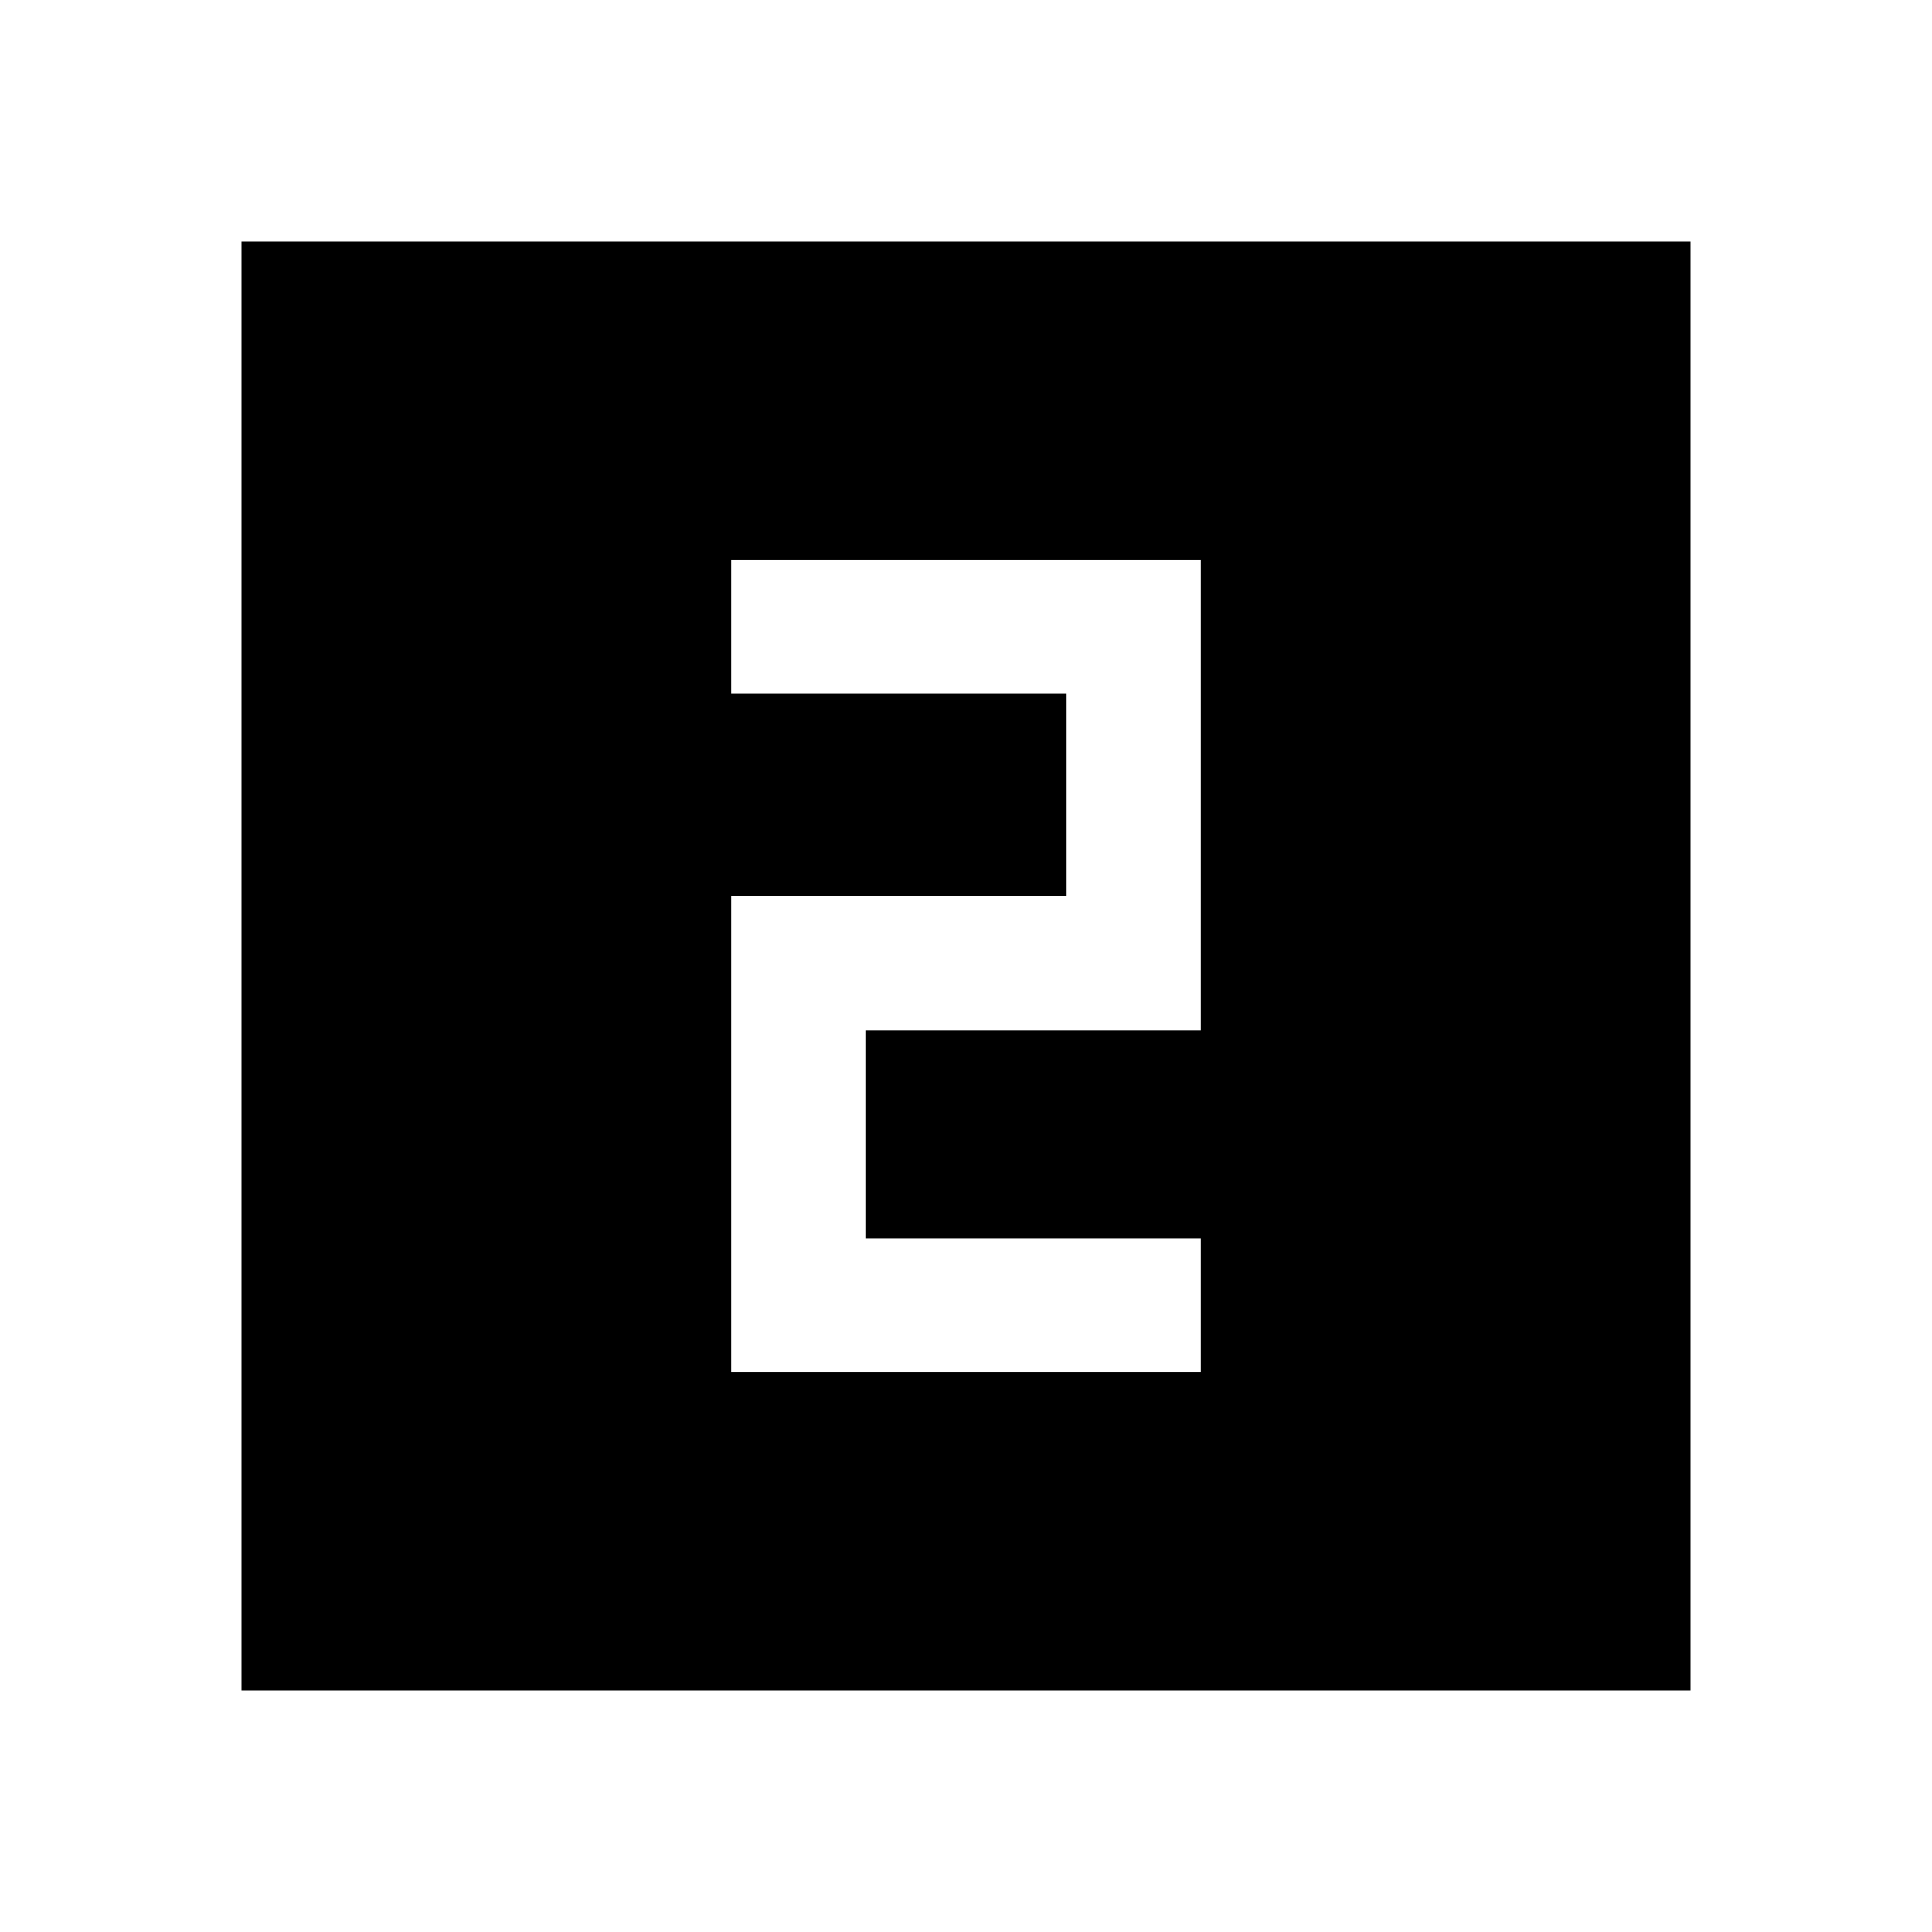 <svg xmlns="http://www.w3.org/2000/svg" height="40" viewBox="0 -960 960 960" width="40"><path d="M363.33-278h233.34v-66.67H430V-448h166.67v-234H363.33v66.67H530v100.66H363.33V-278ZM120-120v-720h720v720H120Z"/></svg>